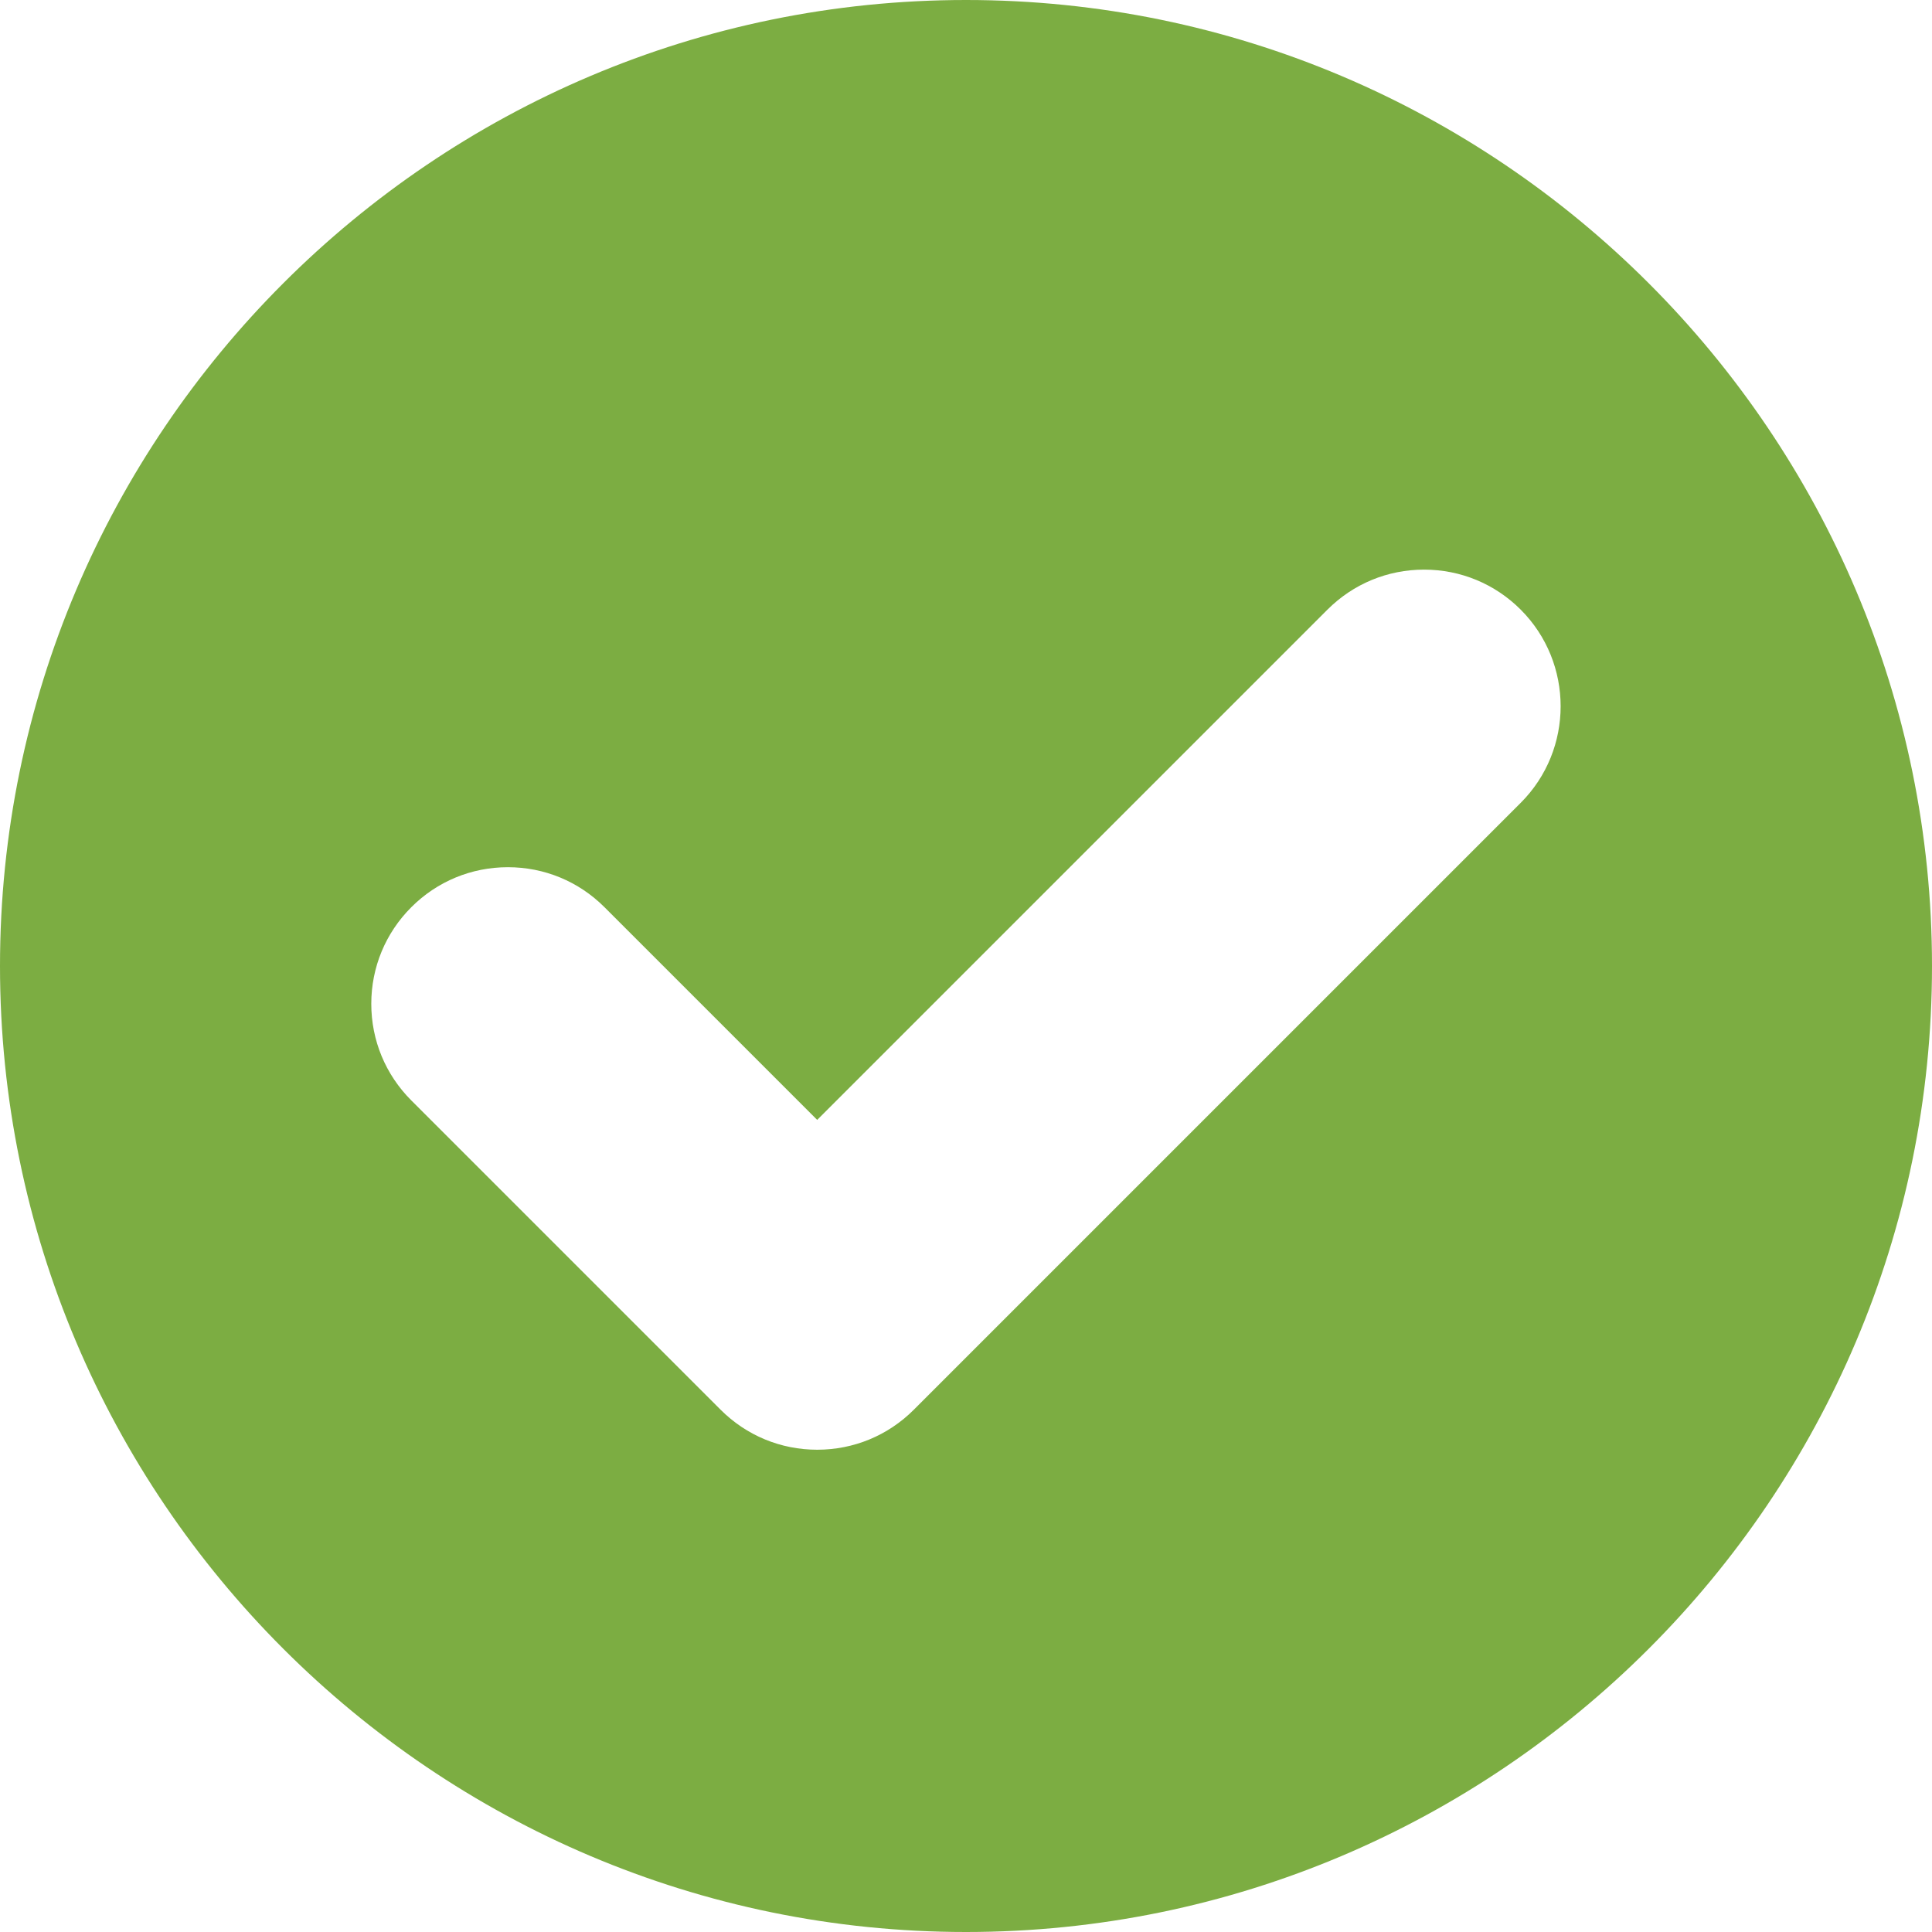 <?xml version="1.0" encoding="UTF-8" standalone="no"?>
<svg width="80px" height="80px" viewBox="0 0 80 80" version="1.1" xmlns="http://www.w3.org/2000/svg" xmlns:xlink="http://www.w3.org/1999/xlink">
    <!-- Generator: Sketch 46.2 (44496) - http://www.bohemiancoding.com/sketch -->
    <title>Shape</title>
    <desc>Created with Sketch.</desc>
    <defs></defs>
    <g id="Page-1" stroke="none" stroke-width="1" fill="none" fill-rule="evenodd">
        <g id="checkmark" fill-rule="nonzero" fill="#7CAD42">
            <path d="M40,0 C17.944,0 0,17.944 0,40 C0,62.056 17.944,80 40,80 C62.056,80 80,62.056 80,40 C80,17.944 62.056,0 40,0 Z M62.969,33.244 L37.839,58.374 C36.77,59.442 35.35,60.03 33.839,60.03 C32.328,60.03 30.908,59.442 29.839,58.374 L17.031,45.566 C15.963,44.497 15.374,43.077 15.374,41.566 C15.374,40.055 15.963,38.634 17.031,37.566 C18.099,36.497 19.52,35.909 21.031,35.909 C22.542,35.909 23.963,36.497 25.031,37.566 L33.838,46.373 L54.968,25.243 C56.037,24.175 57.457,23.587 58.968,23.587 C60.479,23.587 61.899,24.175 62.968,25.243 C65.174,27.45 65.174,31.038 62.969,33.244 Z" id="Shape"></path>
        </g>
    </g>
</svg>